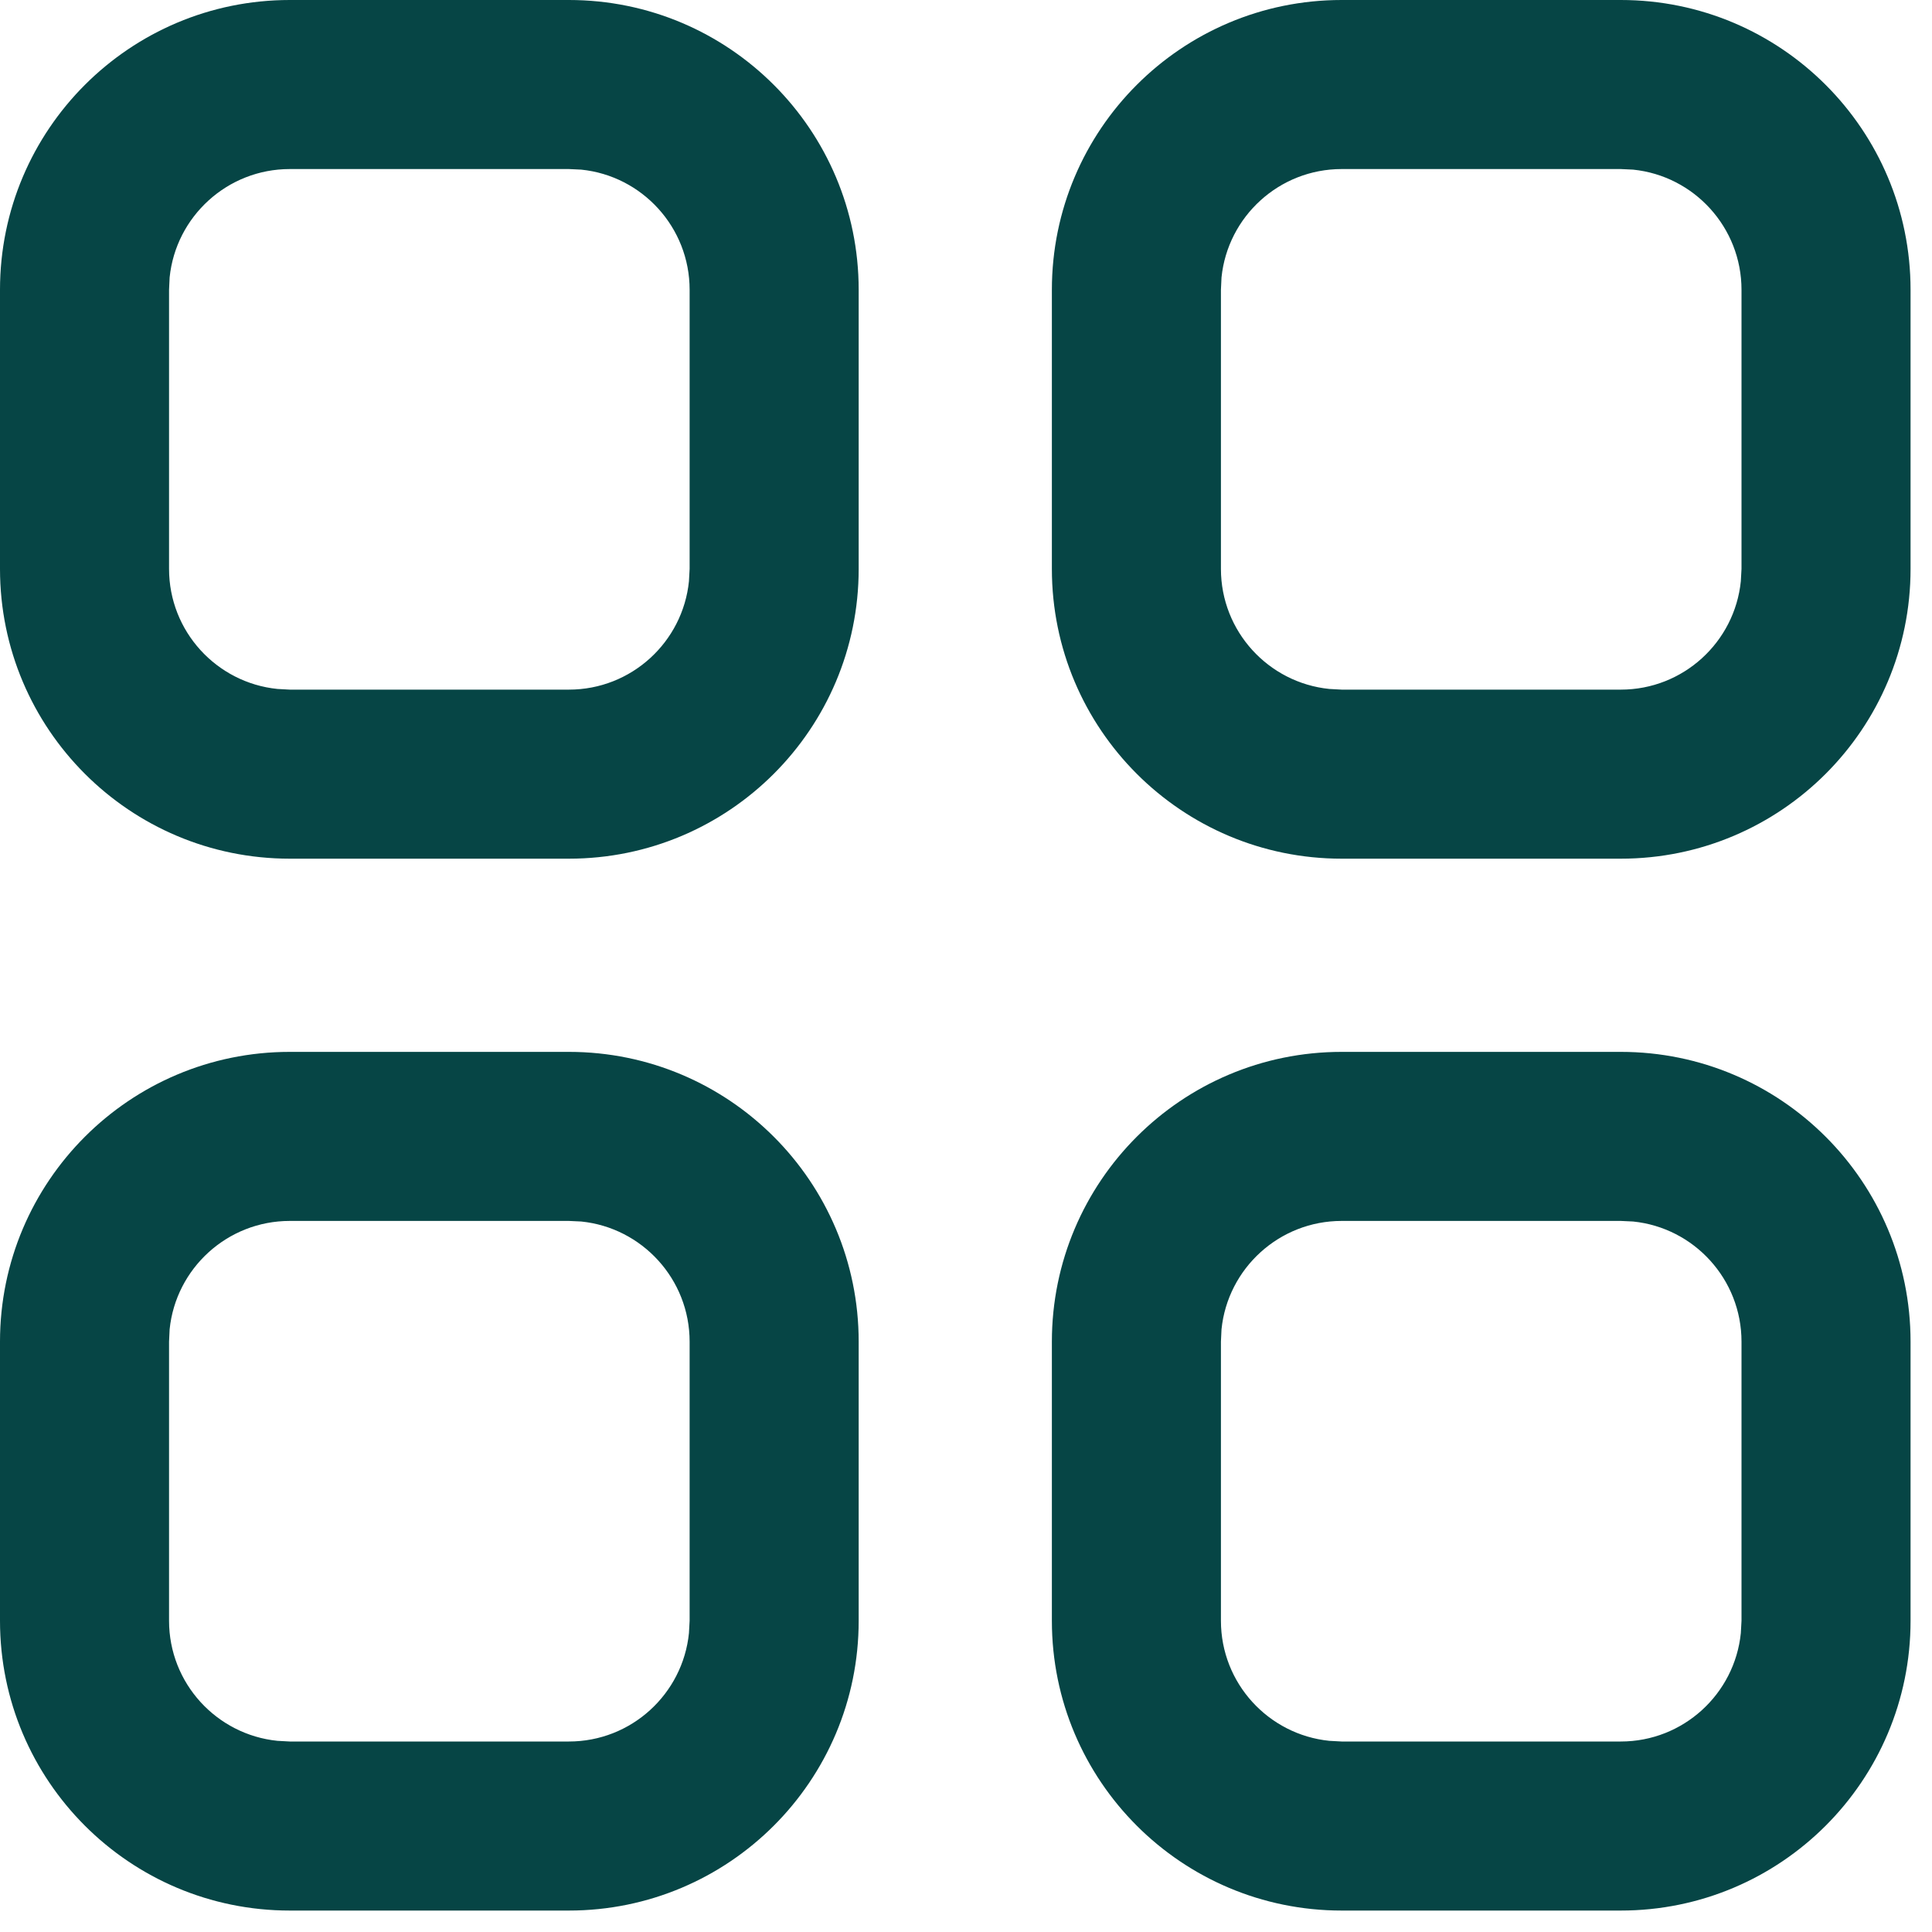 <?xml version="1.0" encoding="UTF-8"?>
<svg width="20px" height="20px" viewBox="0 0 20 20" version="1.1" xmlns="http://www.w3.org/2000/svg" xmlns:xlink="http://www.w3.org/1999/xlink">
    <title>Combined Shape 3</title>
    <g id="Page-1" stroke="none" stroke-width="1" fill="none" fill-rule="evenodd">
        <g id="3.-Webapp_Kategoriler" transform="translate(-182, -805)" fill="#064545" fill-rule="nonzero">
            <g id="Bottom-Bar-Copy-2" transform="translate(0, 789)">
                <g id="Combined-Shape-3" transform="translate(182, 16)">
                    <path d="M5.889,-1.0125234e-13 C7.546,-1.0125234e-13 8.889,1.343 8.889,3 L8.889,5.889 C8.889,7.546 7.546,8.889 5.889,8.889 L3,8.889 C1.343,8.889 0,7.546 0,5.889 L0,3 C0,1.343 1.343,-1.0125234e-13 3,-1.0125234e-13 L5.889,-1.0125234e-13 Z M5.889,1.75 L3,1.75 C2.353,1.75 1.82,2.242 1.756,2.872 L1.75,3 L1.75,5.889 C1.75,6.536 2.242,7.068 2.872,7.132 L3,7.139 L5.889,7.139 C6.536,7.139 7.068,6.647 7.132,6.017 L7.139,5.889 L7.139,3 C7.139,2.353 6.647,1.82 6.017,1.756 L5.889,1.75 Z" id="Rectangle"></path>
                    <path d="M5.889,10.889 C7.546,10.889 8.889,12.232 8.889,13.889 L8.889,16.778 C8.889,18.435 7.546,19.778 5.889,19.778 L3,19.778 C1.343,19.778 0,18.435 0,16.778 L0,13.889 C0,12.232 1.343,10.889 3,10.889 L5.889,10.889 Z M5.889,12.639 L3,12.639 C2.353,12.639 1.82,13.131 1.756,13.761 L1.75,13.889 L1.75,16.778 C1.75,17.425 2.242,17.957 2.872,18.021 L3,18.028 L5.889,18.028 C6.536,18.028 7.068,17.536 7.132,16.906 L7.139,16.778 L7.139,13.889 C7.139,13.242 6.647,12.709 6.017,12.645 L5.889,12.639 Z" id="Rectangle-Copy-3"></path>
                    <path d="M16.778,-1.0125234e-13 C18.435,-1.0125234e-13 19.778,1.343 19.778,3 L19.778,5.889 C19.778,7.546 18.435,8.889 16.778,8.889 L13.889,8.889 C12.232,8.889 10.889,7.546 10.889,5.889 L10.889,3 C10.889,1.343 12.232,-1.0125234e-13 13.889,-1.0125234e-13 L16.778,-1.0125234e-13 Z M16.778,1.75 L13.889,1.75 C13.242,1.75 12.709,2.242 12.645,2.872 L12.639,3 L12.639,5.889 C12.639,6.536 13.131,7.068 13.761,7.132 L13.889,7.139 L16.778,7.139 C17.425,7.139 17.957,6.647 18.021,6.017 L18.028,5.889 L18.028,3 C18.028,2.353 17.536,1.82 16.906,1.756 L16.778,1.75 Z" id="Rectangle-Copy"></path>
                    <path d="M16.778,10.889 C18.435,10.889 19.778,12.232 19.778,13.889 L19.778,16.778 C19.778,18.435 18.435,19.778 16.778,19.778 L13.889,19.778 C12.232,19.778 10.889,18.435 10.889,16.778 L10.889,13.889 C10.889,12.232 12.232,10.889 13.889,10.889 L16.778,10.889 Z M16.778,12.639 L13.889,12.639 C13.242,12.639 12.709,13.131 12.645,13.761 L12.639,13.889 L12.639,16.778 C12.639,17.425 13.131,17.957 13.761,18.021 L13.889,18.028 L16.778,18.028 C17.425,18.028 17.957,17.536 18.021,16.906 L18.028,16.778 L18.028,13.889 C18.028,13.242 17.536,12.709 16.906,12.645 L16.778,12.639 Z" id="Rectangle-Copy-2"></path>
                </g>
            </g>
        </g>
    </g>
</svg>